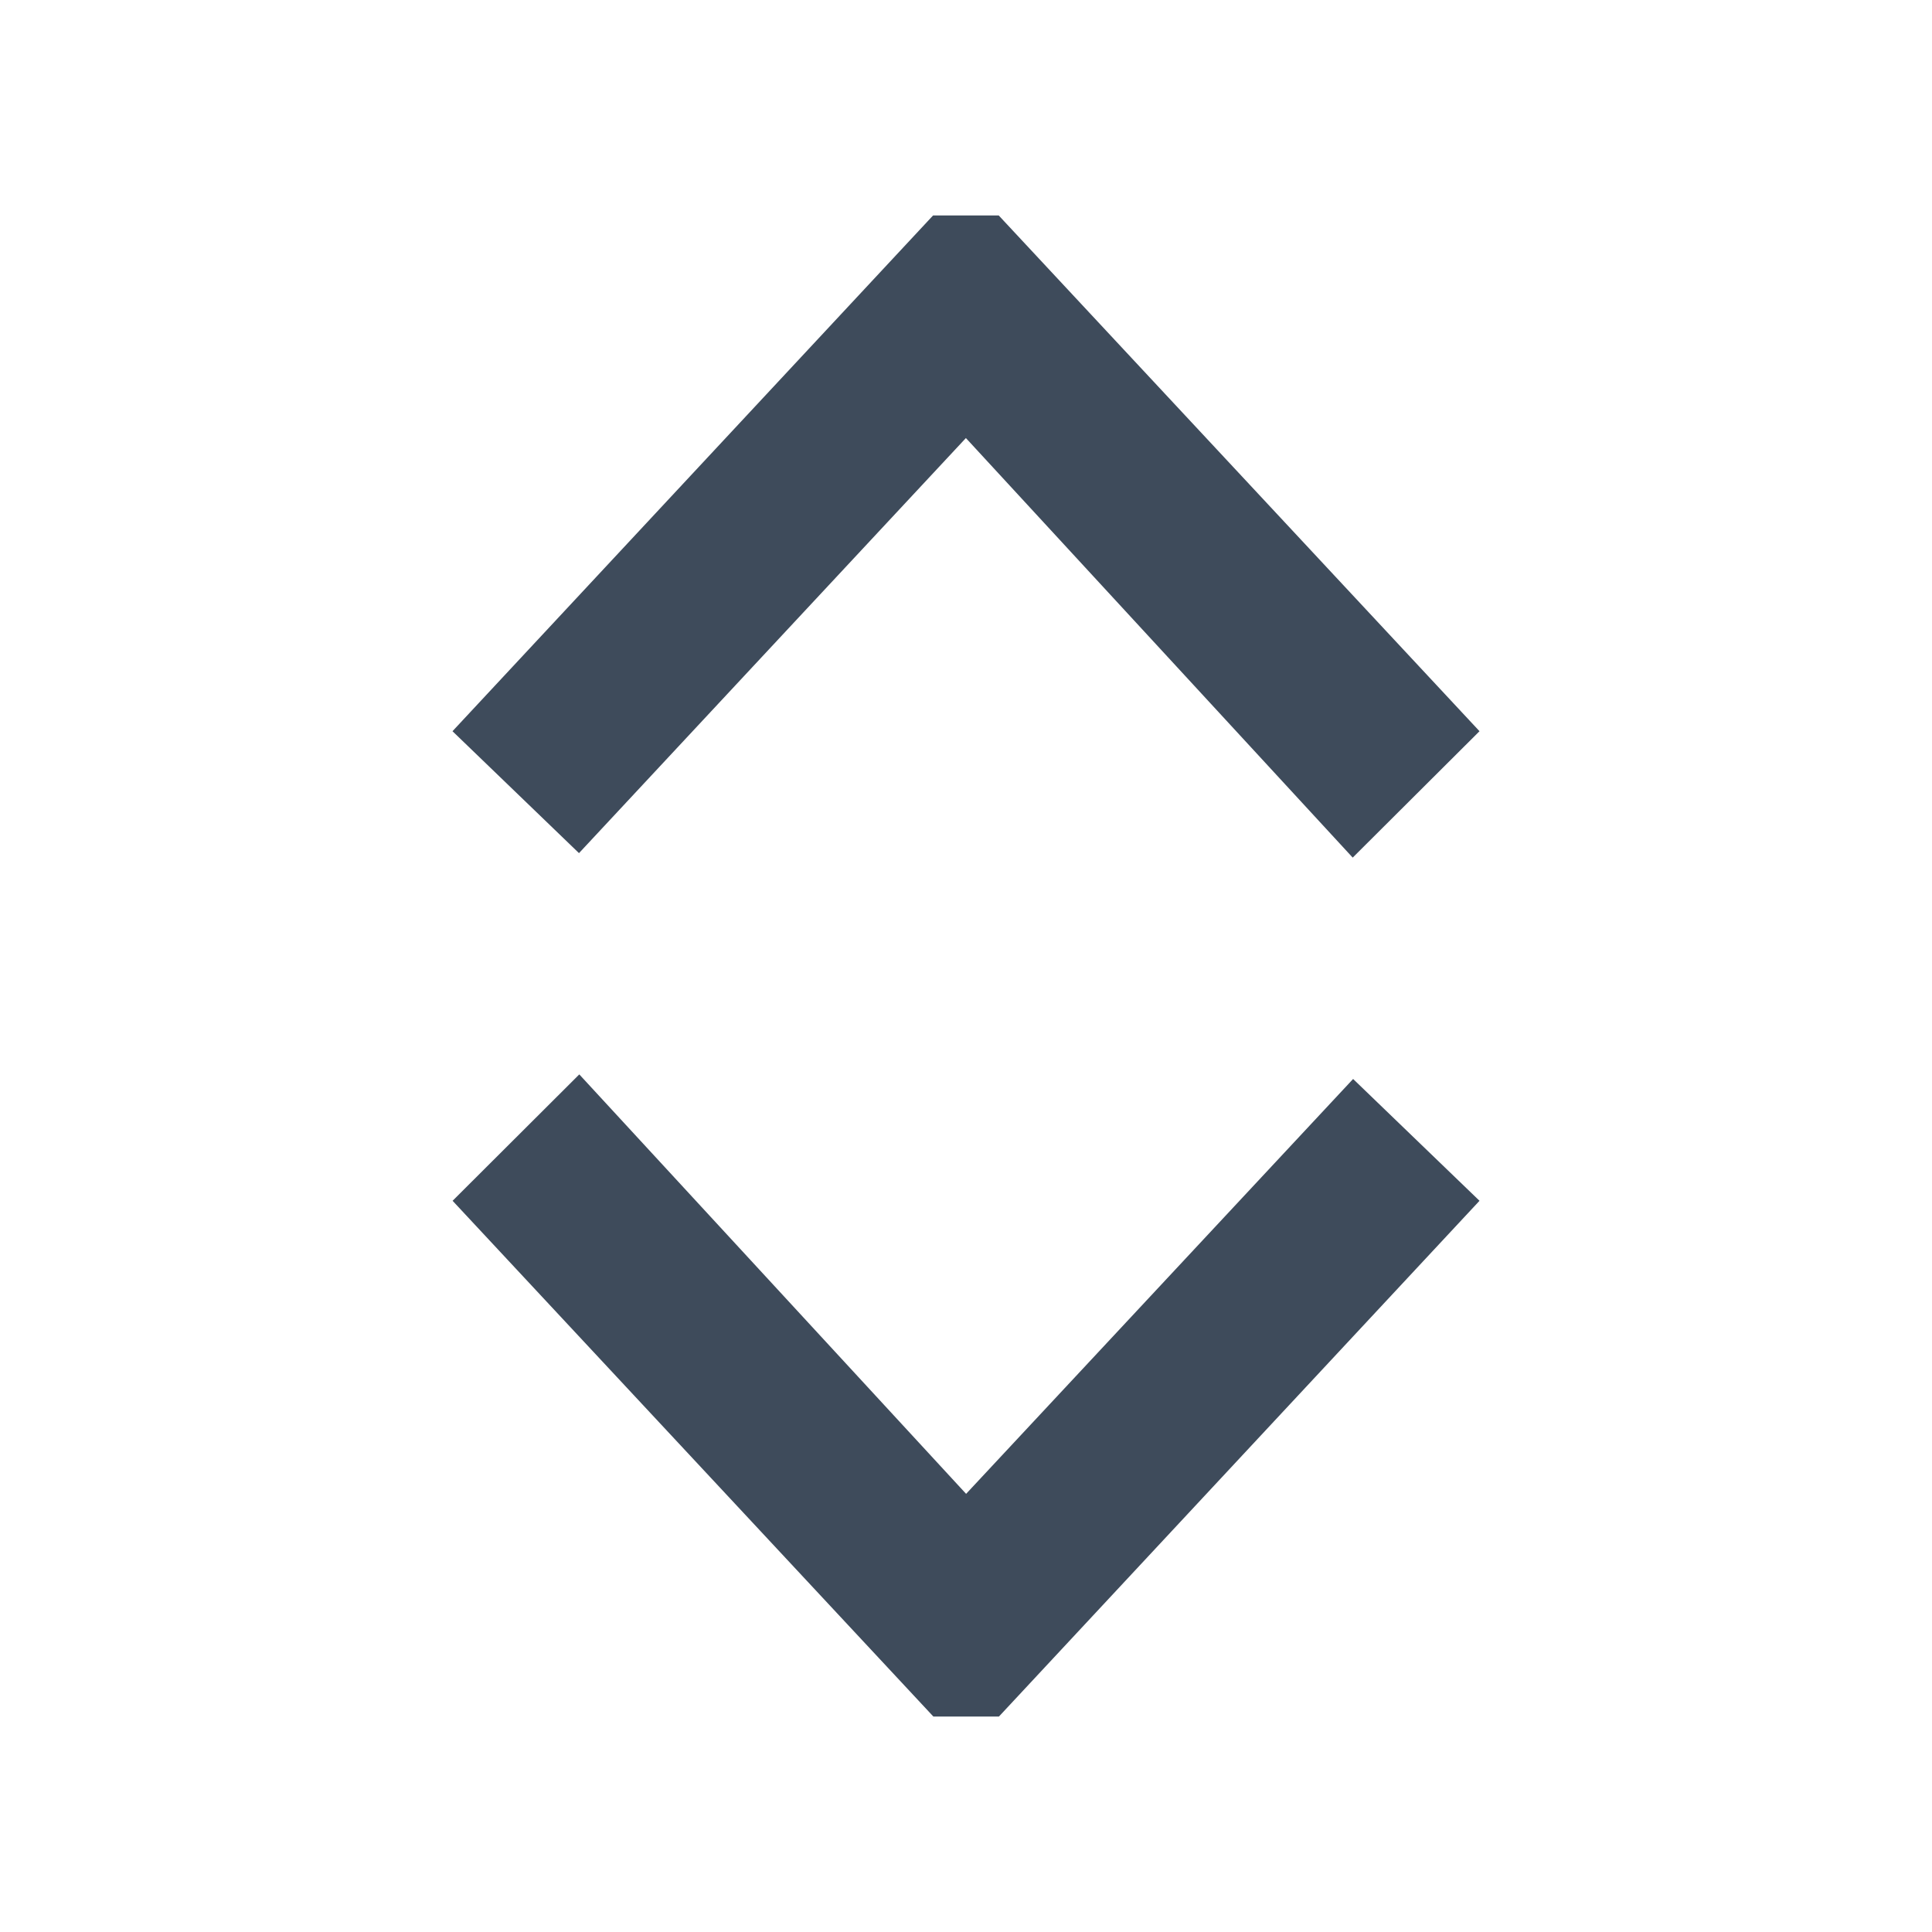 <svg enable-background="new 0 0 19 19" height="19" viewBox="0 0 19 19" width="19" xmlns="http://www.w3.org/2000/svg"><g fill="#3e4b5b"><path d="m9.501 14.691-3.804-4.125-1.246 1.243 4.728 5.072h.645l4.726-5.072-1.243-1.198z"/><path d="m9.499 4.308 3.804 4.126 1.247-1.243-4.728-5.072h-.646l-4.726 5.072 1.244 1.199z"/></g></svg>
